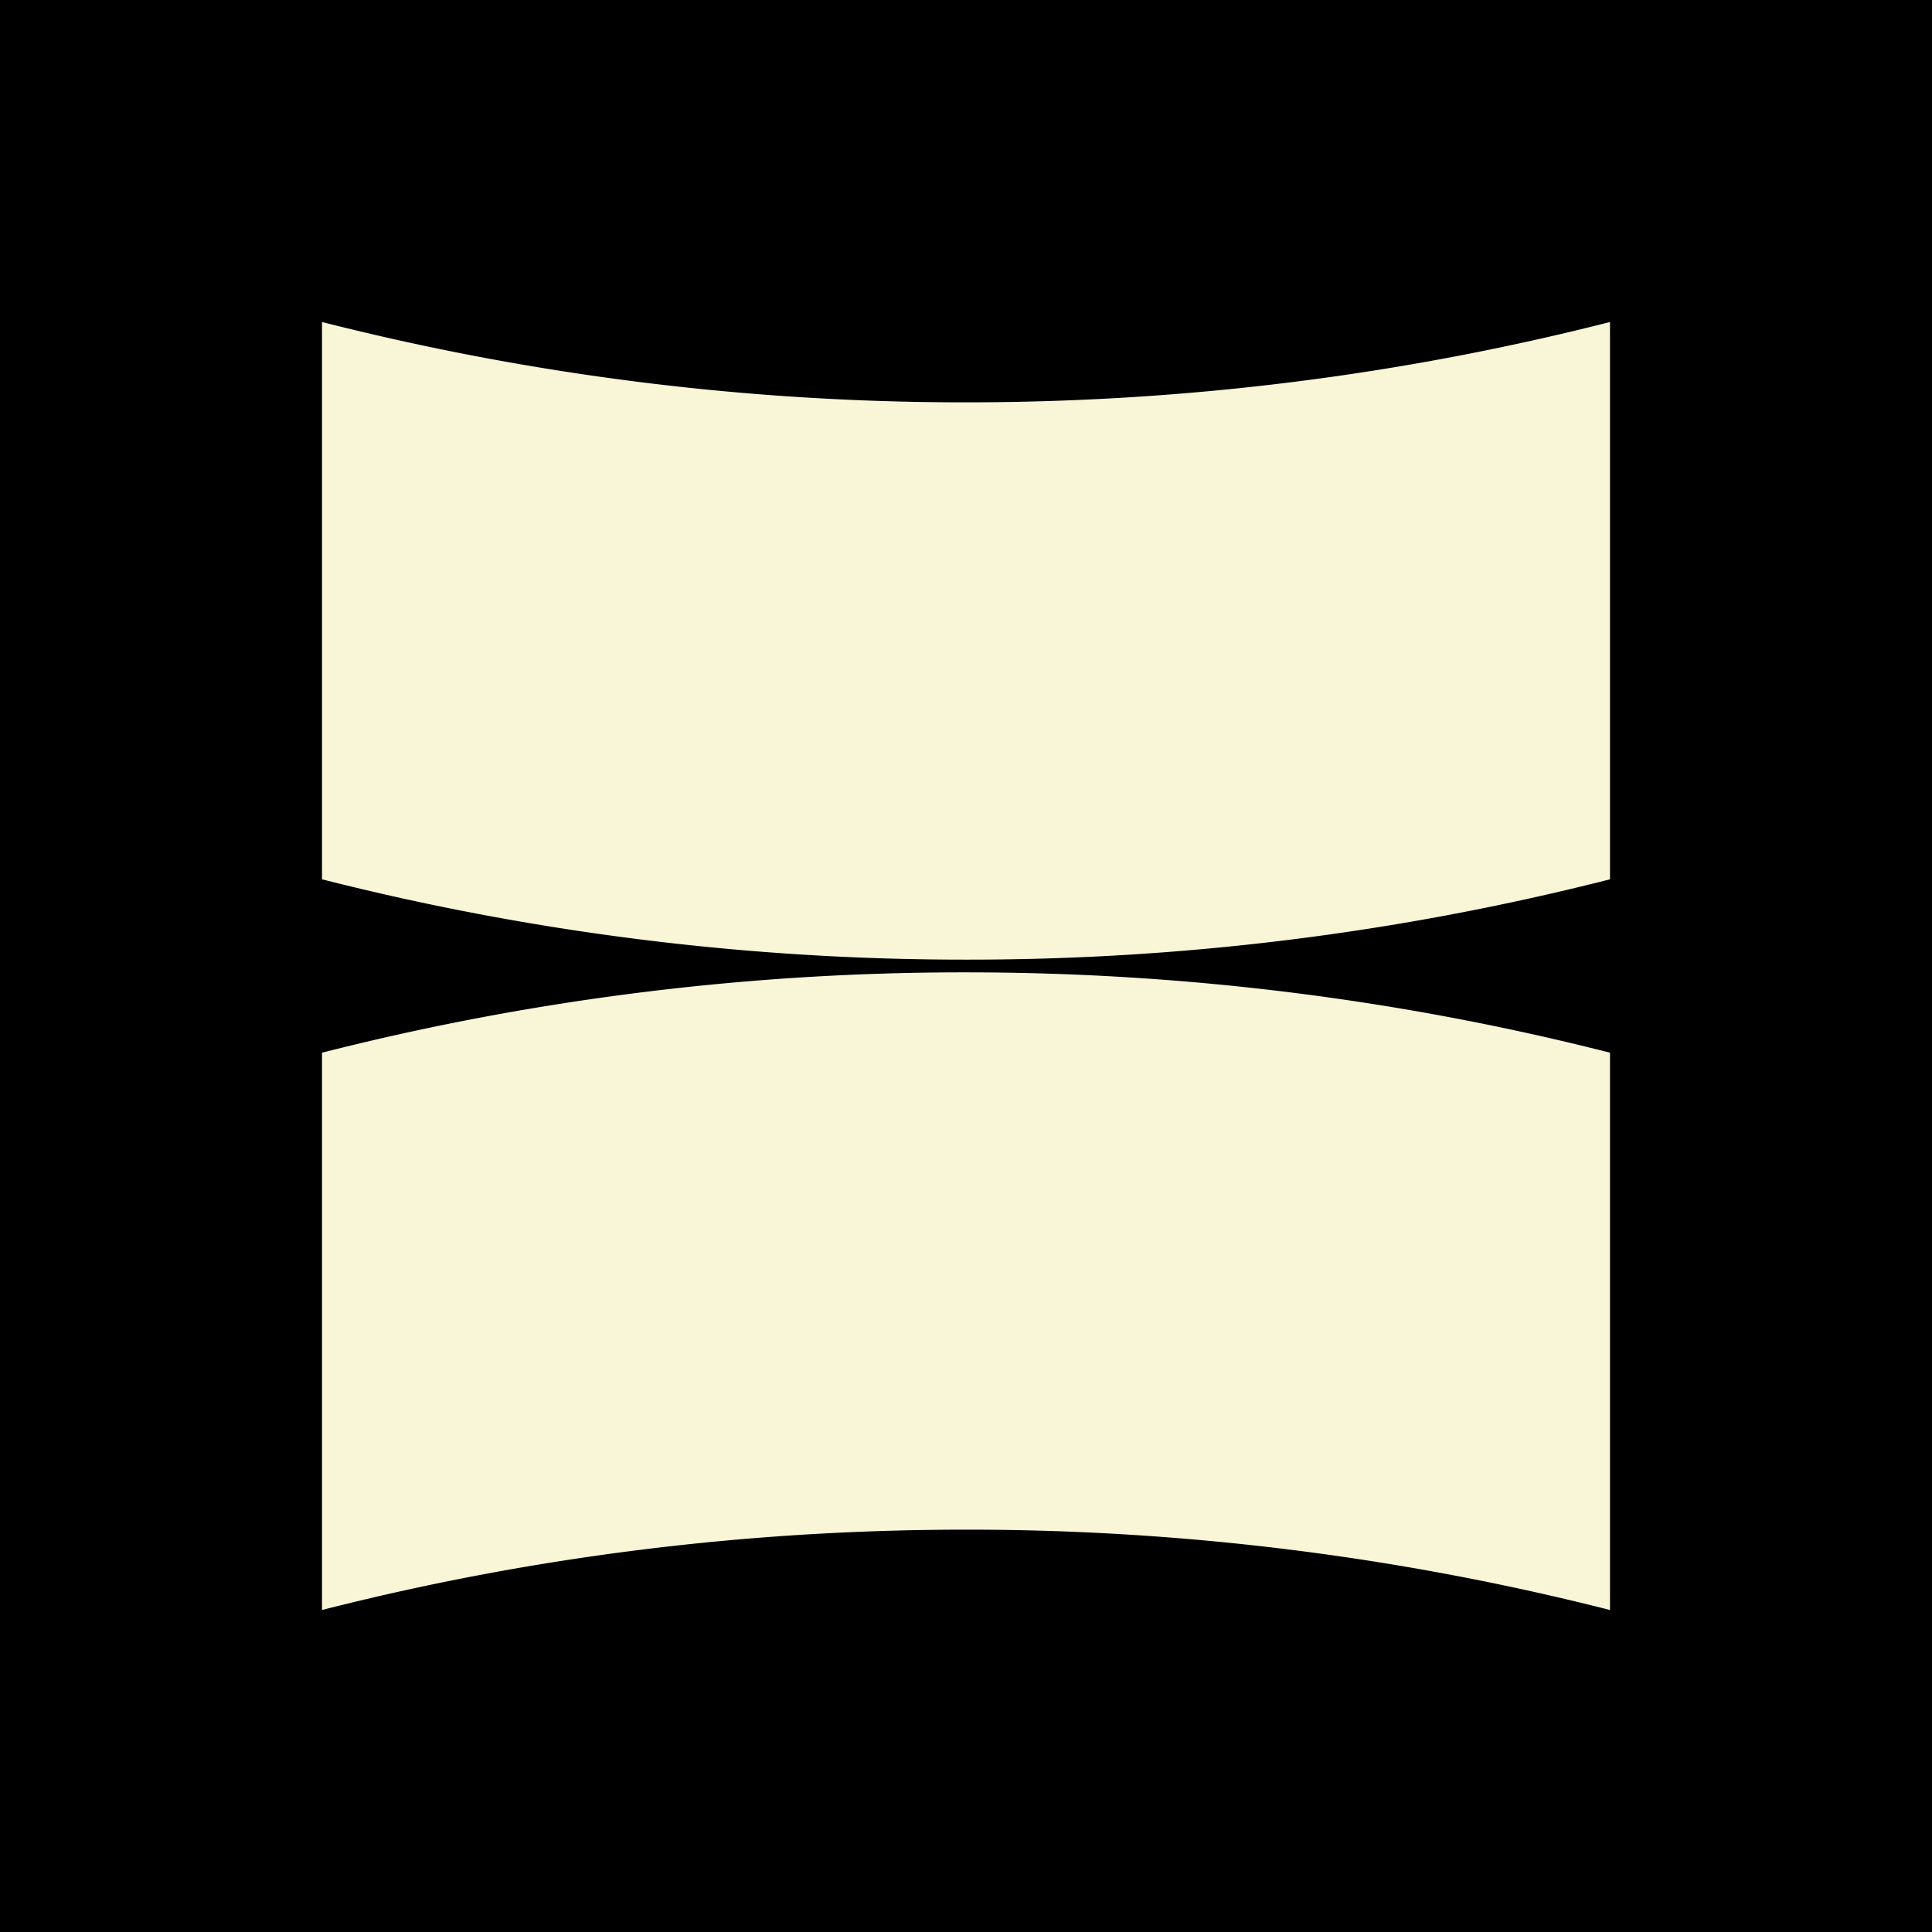 <svg xmlns="http://www.w3.org/2000/svg" width="24" height="24" fill="none" viewBox="0 0 24 24">
    <rect x="0" y="0" width="24" height="24" fill="#808080" stroke="none"/>
    <g clip-path="url(#viction__a)">
        <path fill="#000" d="M24 0H0v24h24z"/>
        <path fill="#F8F6D7" d="M20 4v6.923a32.3 32.3 0 0 1-8 .998 32.4 32.4 0 0 1-8-.998V4a32.4 32.4 0 0 0 8 .998c2.762 0 5.443-.346 8-.998M4 20v-6.923a32.3 32.3 0 0 1 8-.998c2.762 0 5.443.347 8 .998V20a32.4 32.4 0 0 0-8-.998c-2.762 0-5.443.346-8 .998"/>
    </g>
    <defs>
        <clipPath id="viction__a">
            <path fill="#fff" d="M0 0h24v24H0z"/>
        </clipPath>
    </defs>
</svg>
